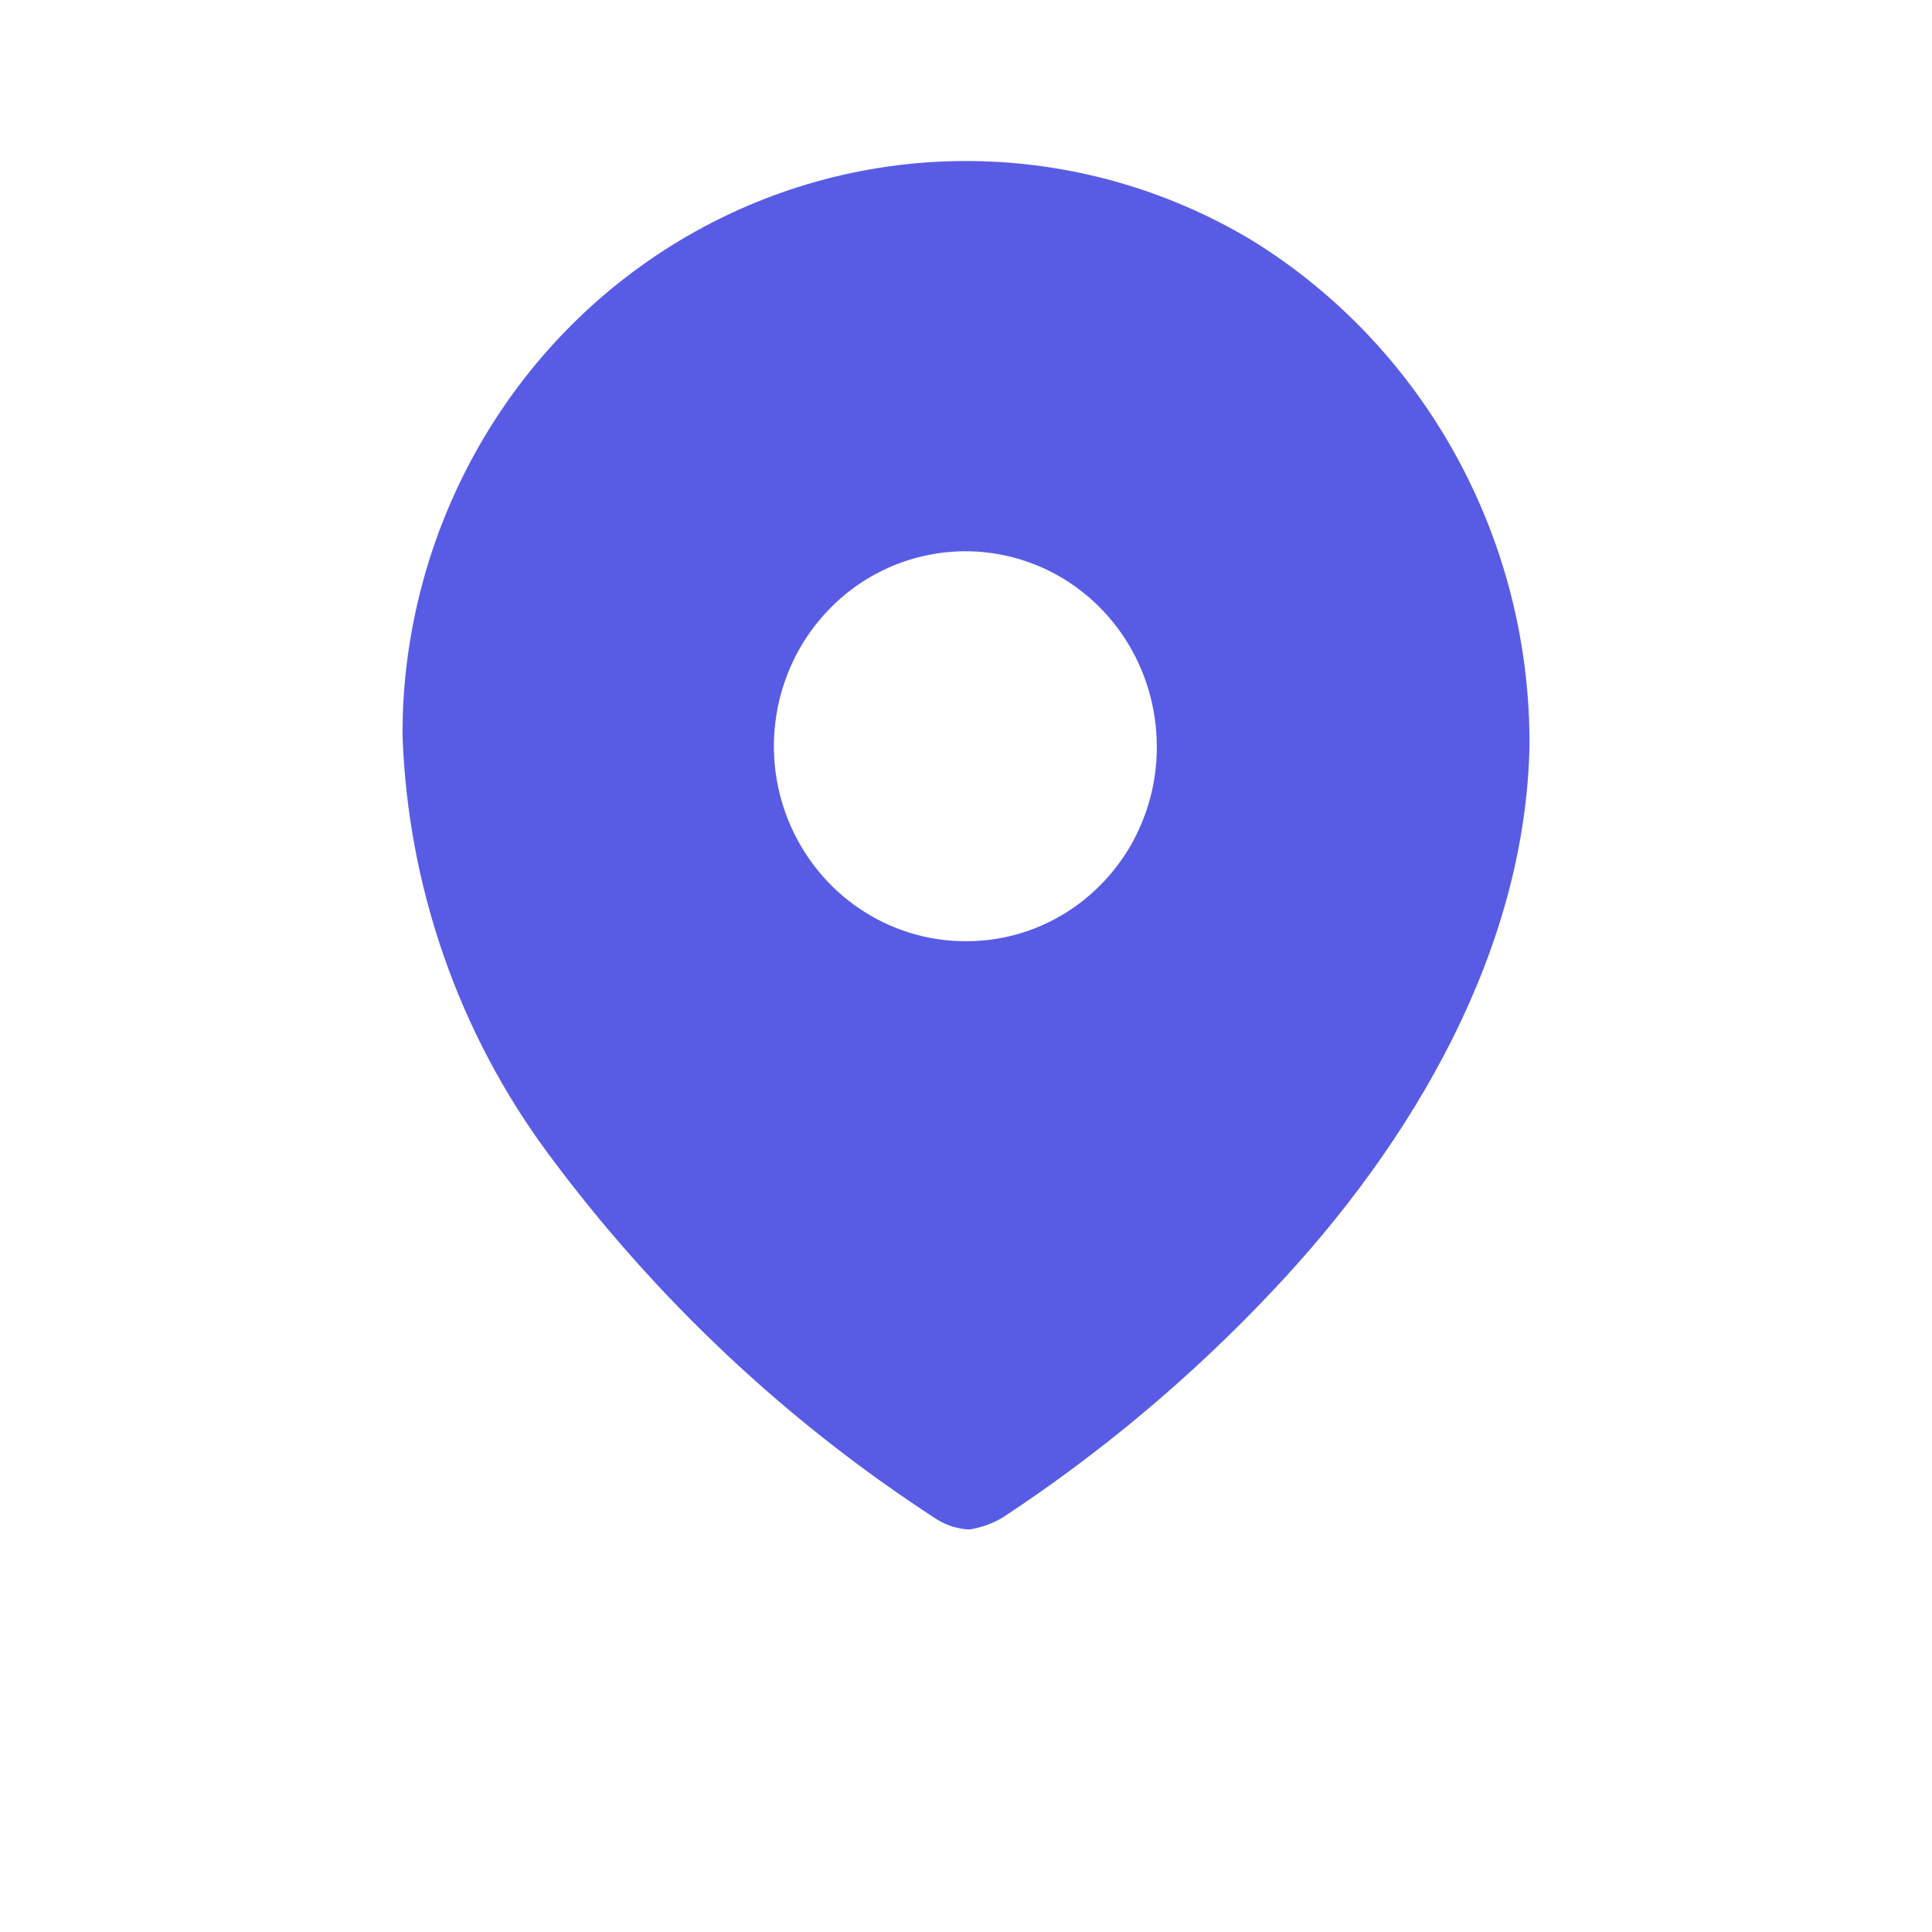 <svg width="12" height="12" viewBox="0 0 12 12" fill="none" xmlns="http://www.w3.org/2000/svg">
<path d="M4.266 1.468C5.358 0.834 6.701 0.845 7.783 1.497C8.855 2.163 9.506 3.352 9.5 4.631C9.475 5.901 8.777 7.095 7.904 8.018C7.4 8.553 6.836 9.026 6.224 9.428C6.161 9.464 6.092 9.489 6.021 9.5C5.952 9.497 5.885 9.477 5.825 9.441C4.891 8.837 4.072 8.067 3.406 7.167C2.849 6.416 2.533 5.508 2.5 4.567L2.502 4.43C2.548 3.202 3.212 2.08 4.266 1.468ZM6.454 3.517C6.01 3.329 5.498 3.431 5.157 3.777C4.816 4.123 4.713 4.644 4.897 5.097C5.081 5.55 5.515 5.846 5.996 5.846C6.311 5.848 6.614 5.722 6.837 5.495C7.061 5.269 7.186 4.96 7.185 4.639C7.186 4.149 6.898 3.706 6.454 3.517Z" fill="#585CE5"/>
</svg>
